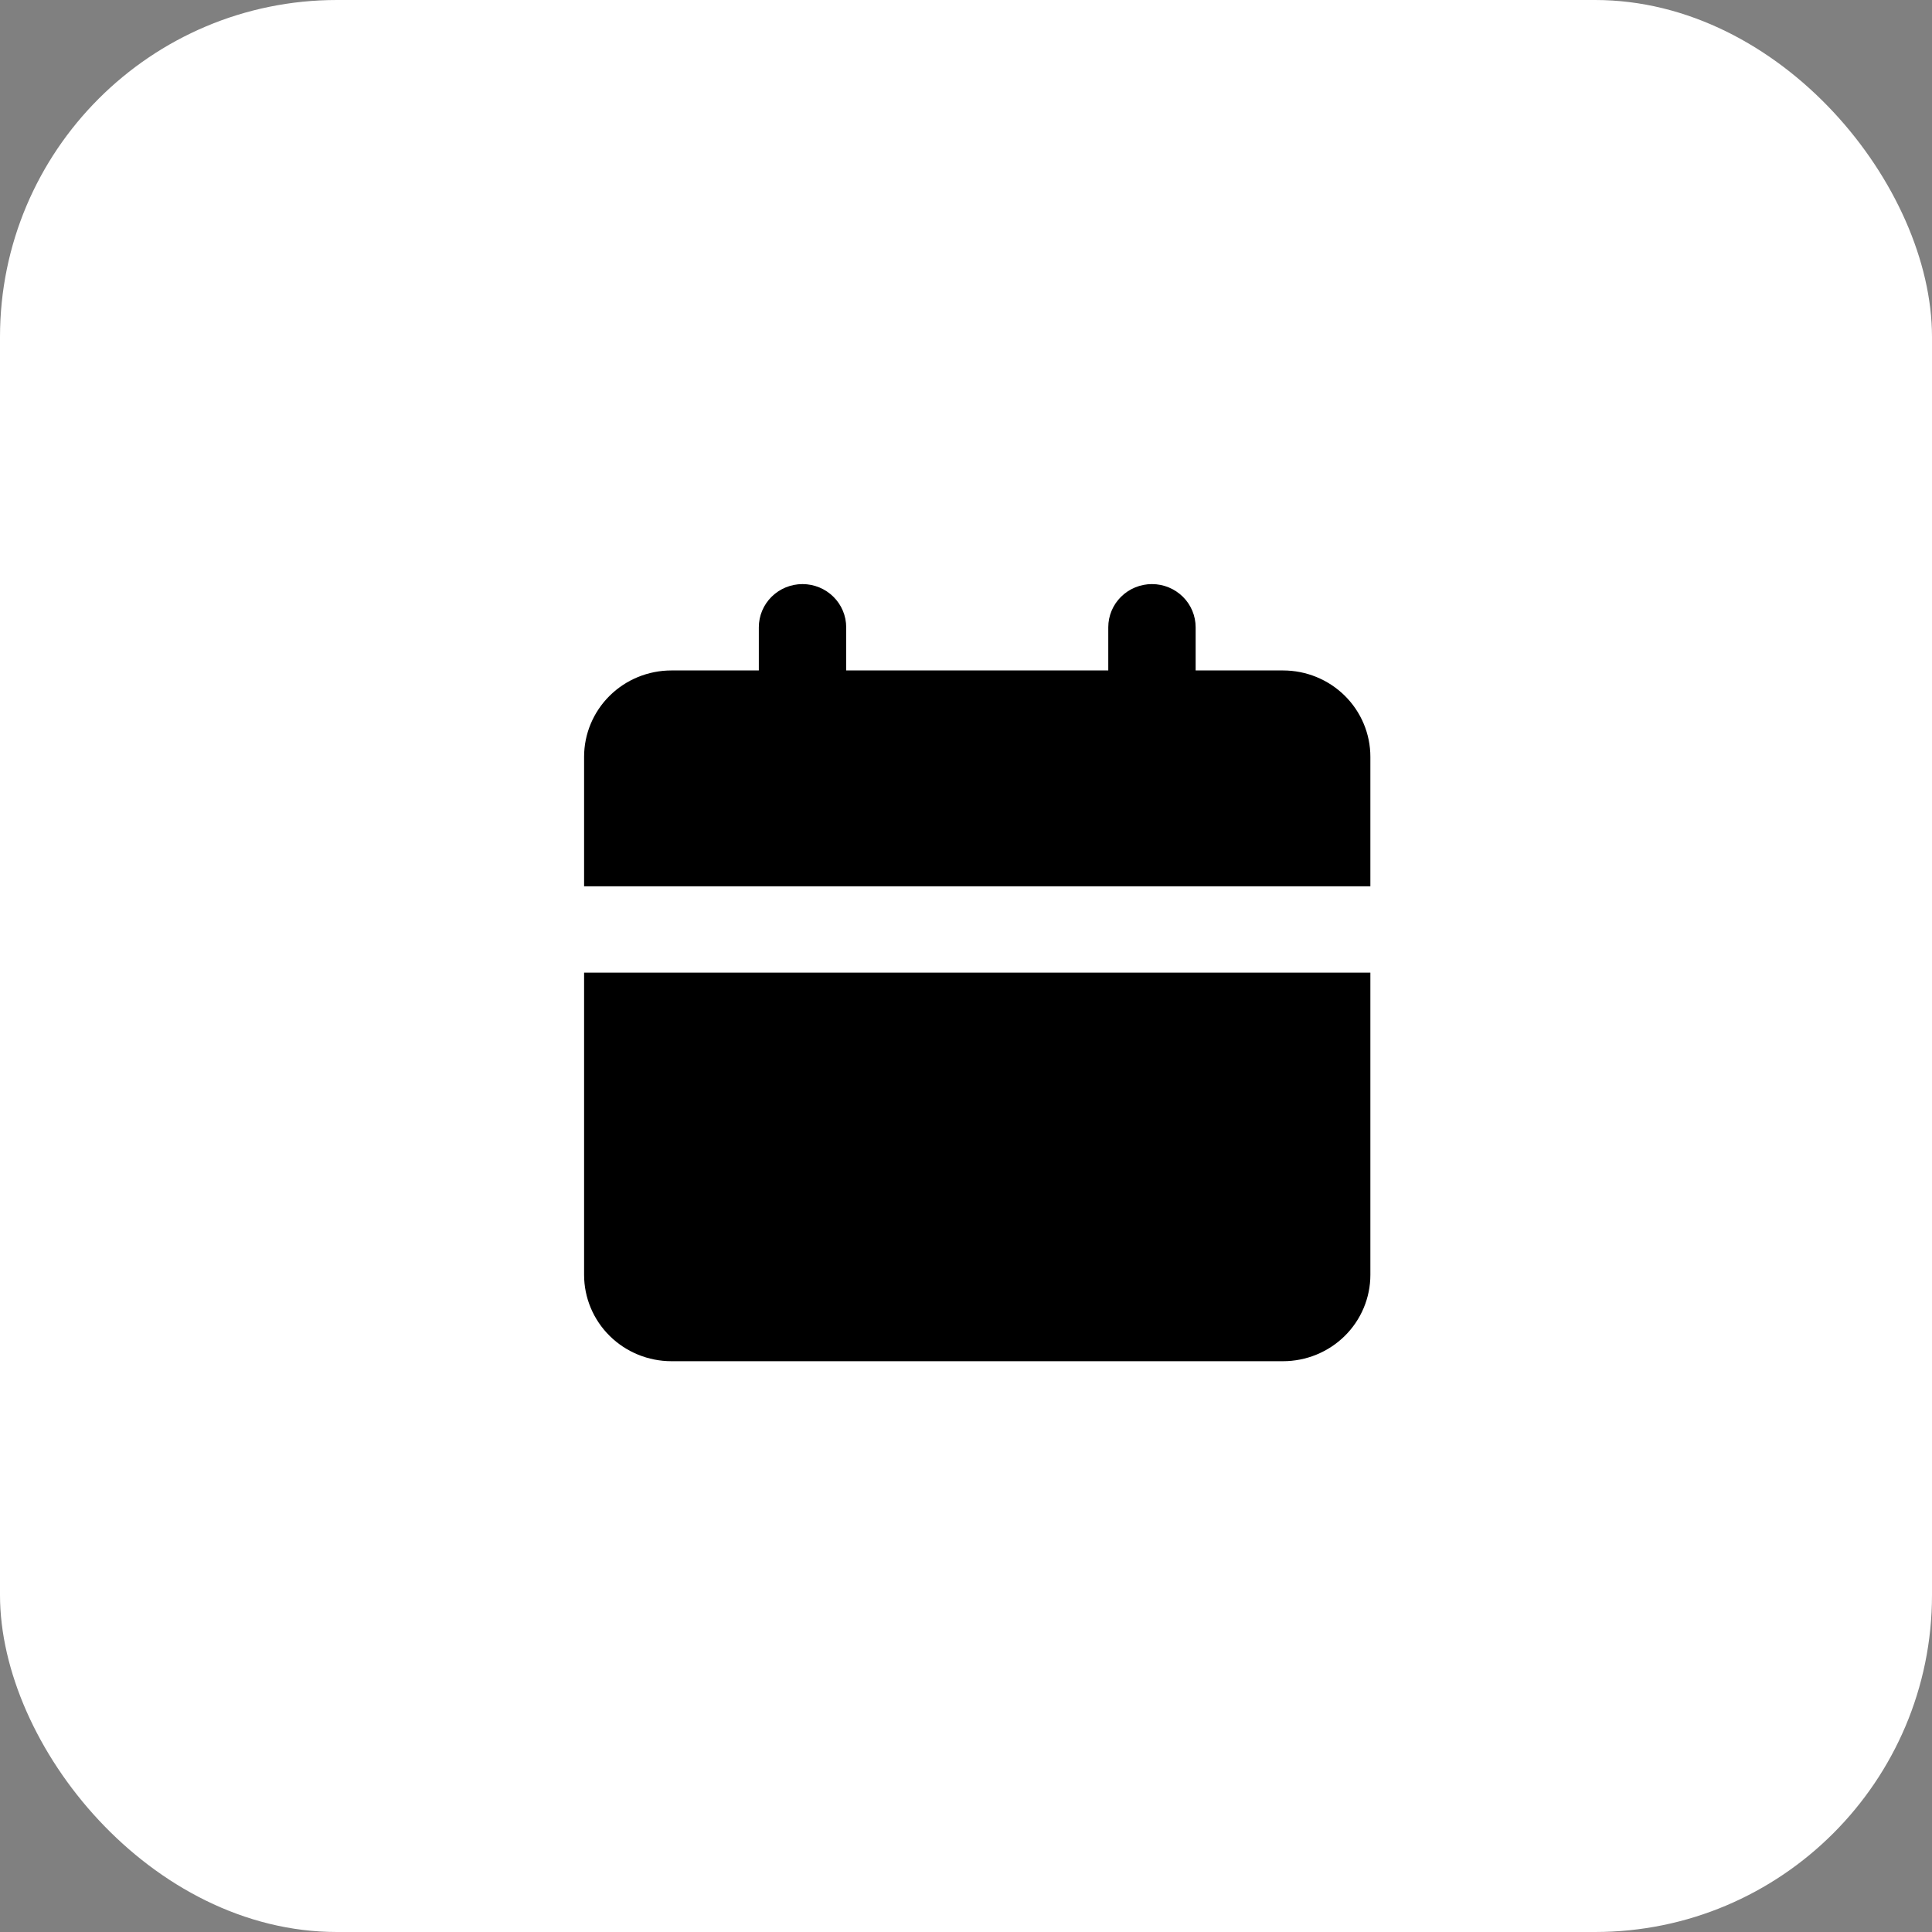 <svg width="86" height="86" viewBox="0 0 86 86" fill="none" xmlns="http://www.w3.org/2000/svg">
<rect x="0" y="0" width="86" height="86" fill="#808080" stroke="none"/>
<rect width="86" height="86" rx="15" fill="white"/>
<path d="M61 43.296V56.749C61 57.768 60.59 58.746 59.861 59.466C59.132 60.187 58.142 60.592 57.111 60.592H29.889C28.858 60.592 27.868 60.187 27.139 59.466C26.41 58.746 26 57.768 26 56.749V43.296H61ZM51.278 26C51.794 26 52.288 26.203 52.653 26.563C53.017 26.923 53.222 27.412 53.222 27.922V29.844H57.111C58.142 29.844 59.132 30.248 59.861 30.969C60.59 31.69 61 32.668 61 33.687V39.453H26V33.687C26 32.668 26.41 31.69 27.139 30.969C27.868 30.248 28.858 29.844 29.889 29.844H33.778V27.922C33.778 27.412 33.983 26.923 34.347 26.563C34.712 26.203 35.206 26 35.722 26C36.238 26 36.733 26.203 37.097 26.563C37.462 26.923 37.667 27.412 37.667 27.922V29.844H49.333V27.922C49.333 27.412 49.538 26.923 49.903 26.563C50.267 26.203 50.762 26 51.278 26Z" fill="black"/>
</svg>
